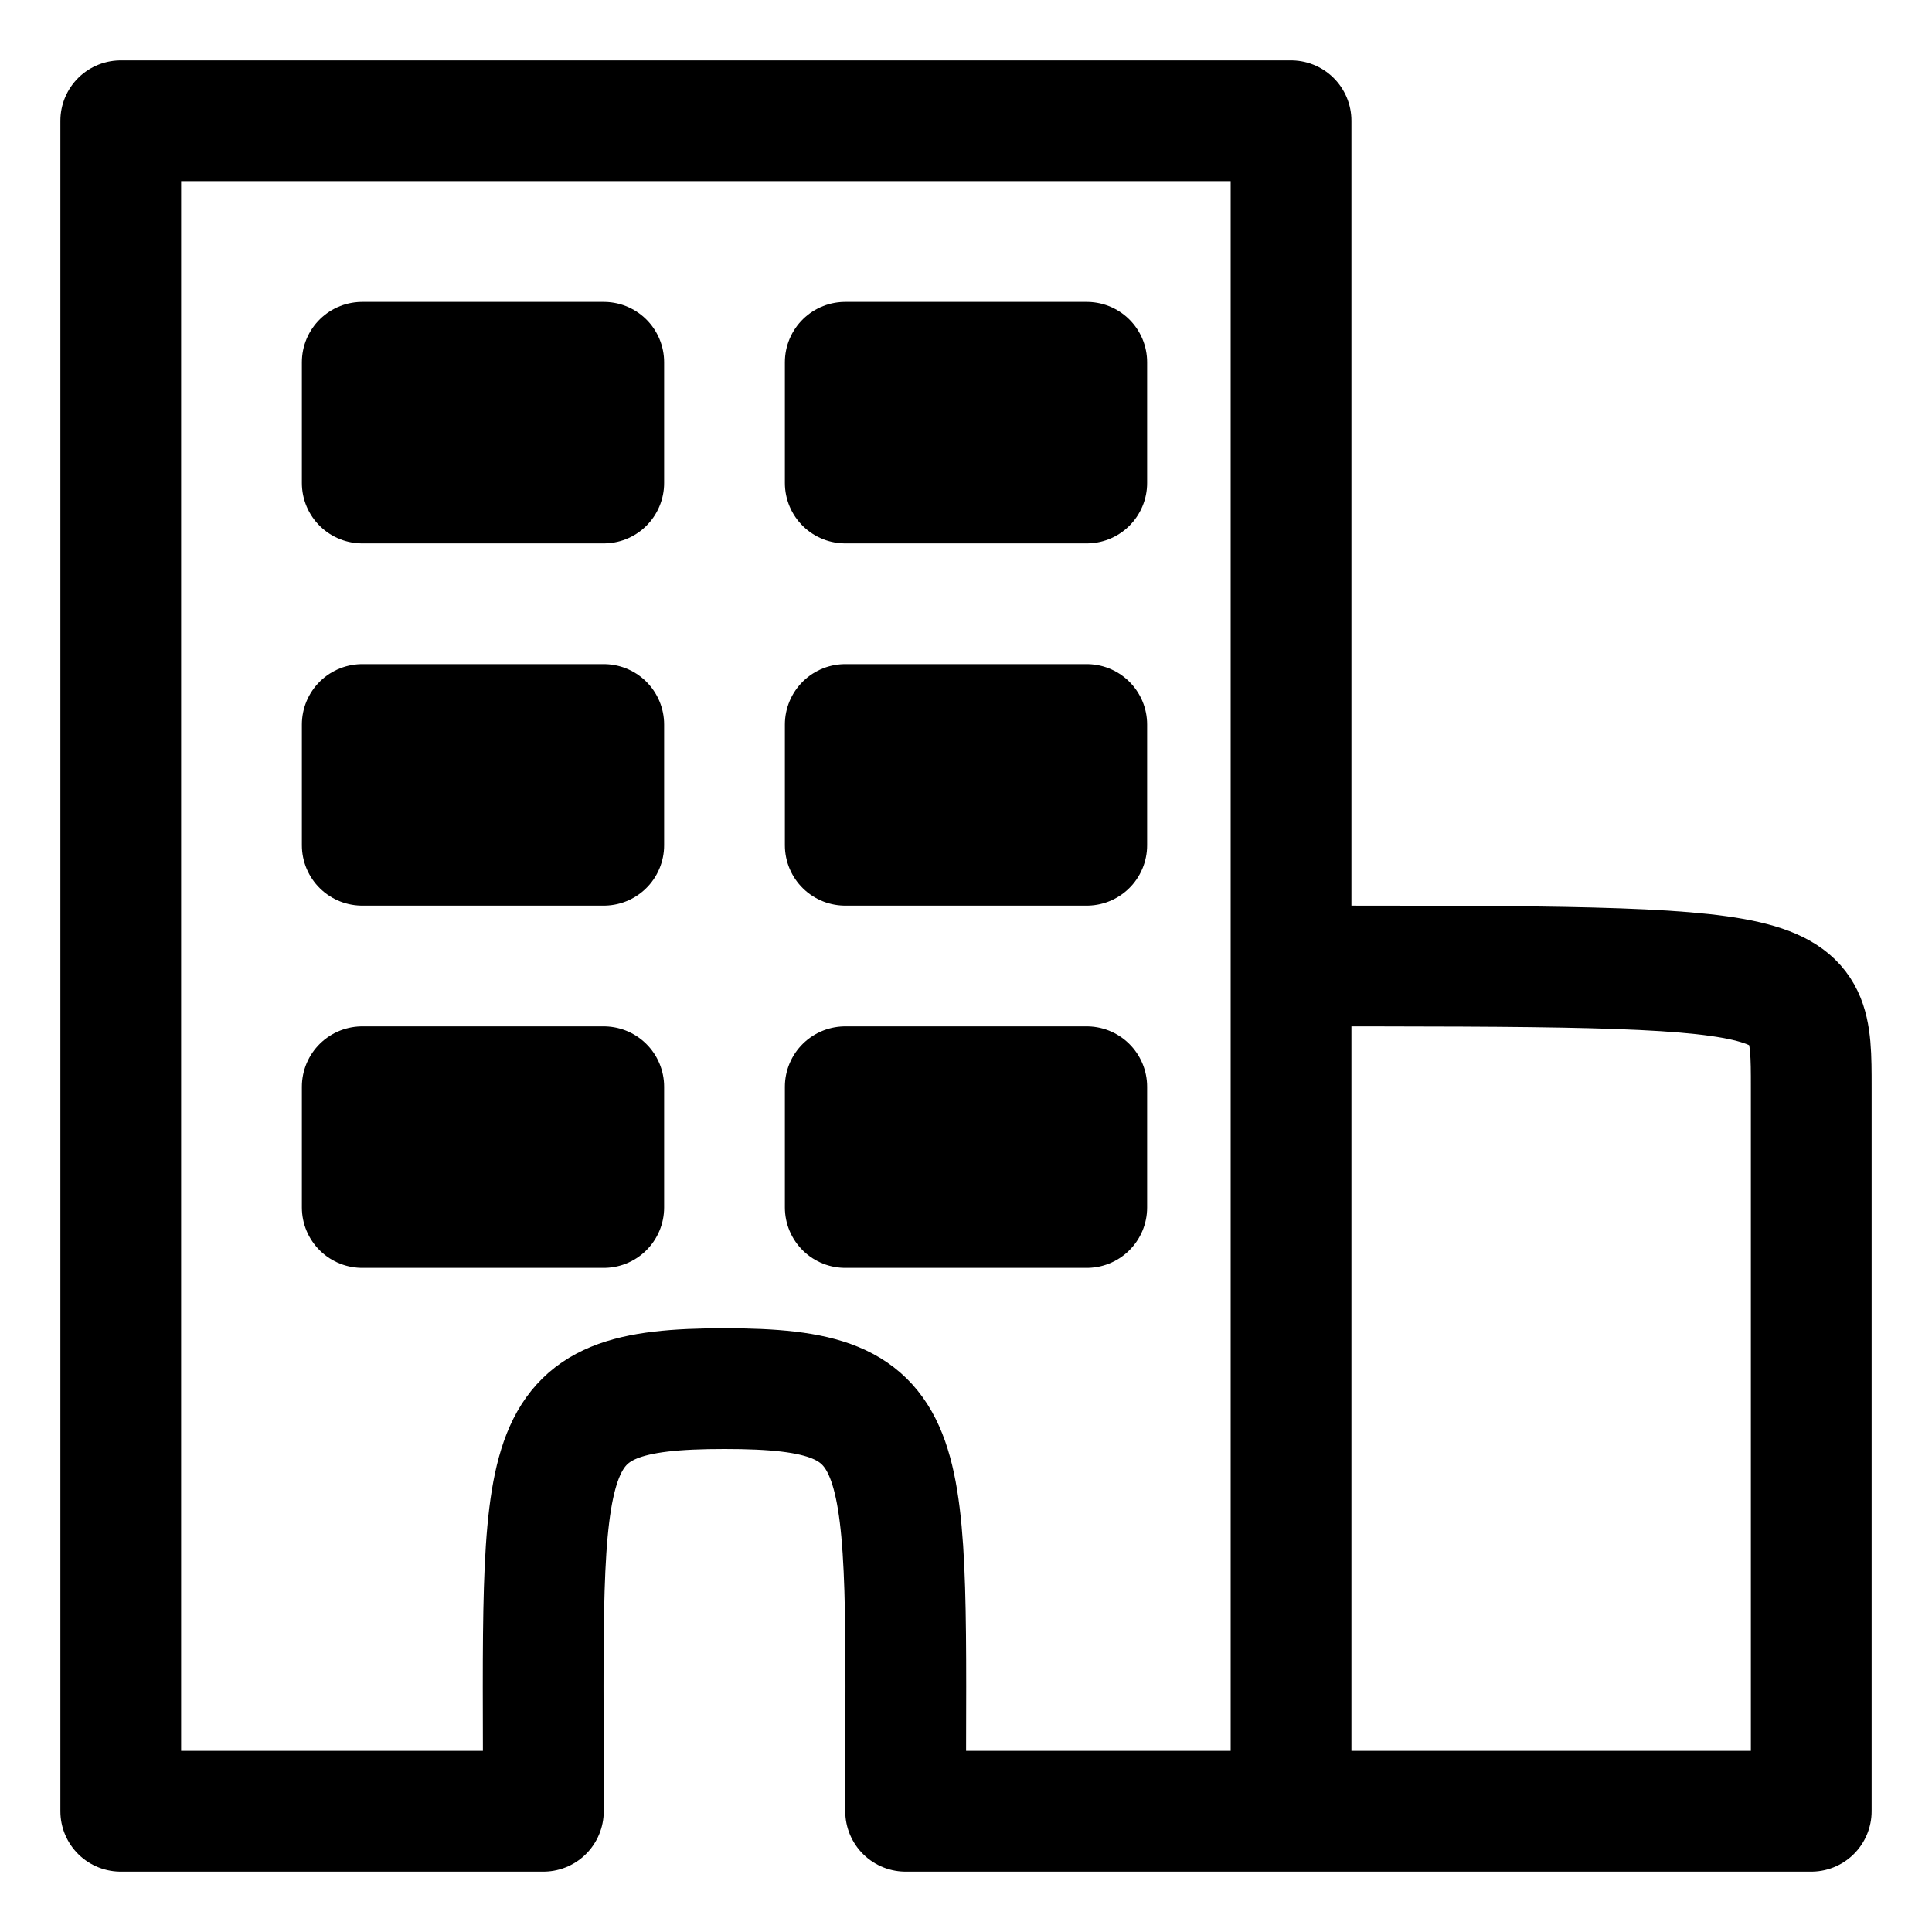 <svg width="16" height="16" viewBox="0 0 16 16" fill="none" xmlns="http://www.w3.org/2000/svg">
<path d="M10.692 15V1H1V15H4.5C4.5 11.938 4.385 11.5 6 11.5C7.615 11.5 7.5 11.938 7.5 15H10.692ZM10.692 15H15C15 15 15 12 15 9C15 8 15 8 10.692 8V15ZM3 3H5L5 4H3L3 3ZM7 3H9V4H7V3ZM7 6H9L9 7H7V6ZM5 6V7H3V6H5ZM5 9V10H3V9H5ZM7 9H9L9 10H7L7 9Z" stroke="black" stroke-linecap="round" stroke-linejoin="round"/>
</svg>
